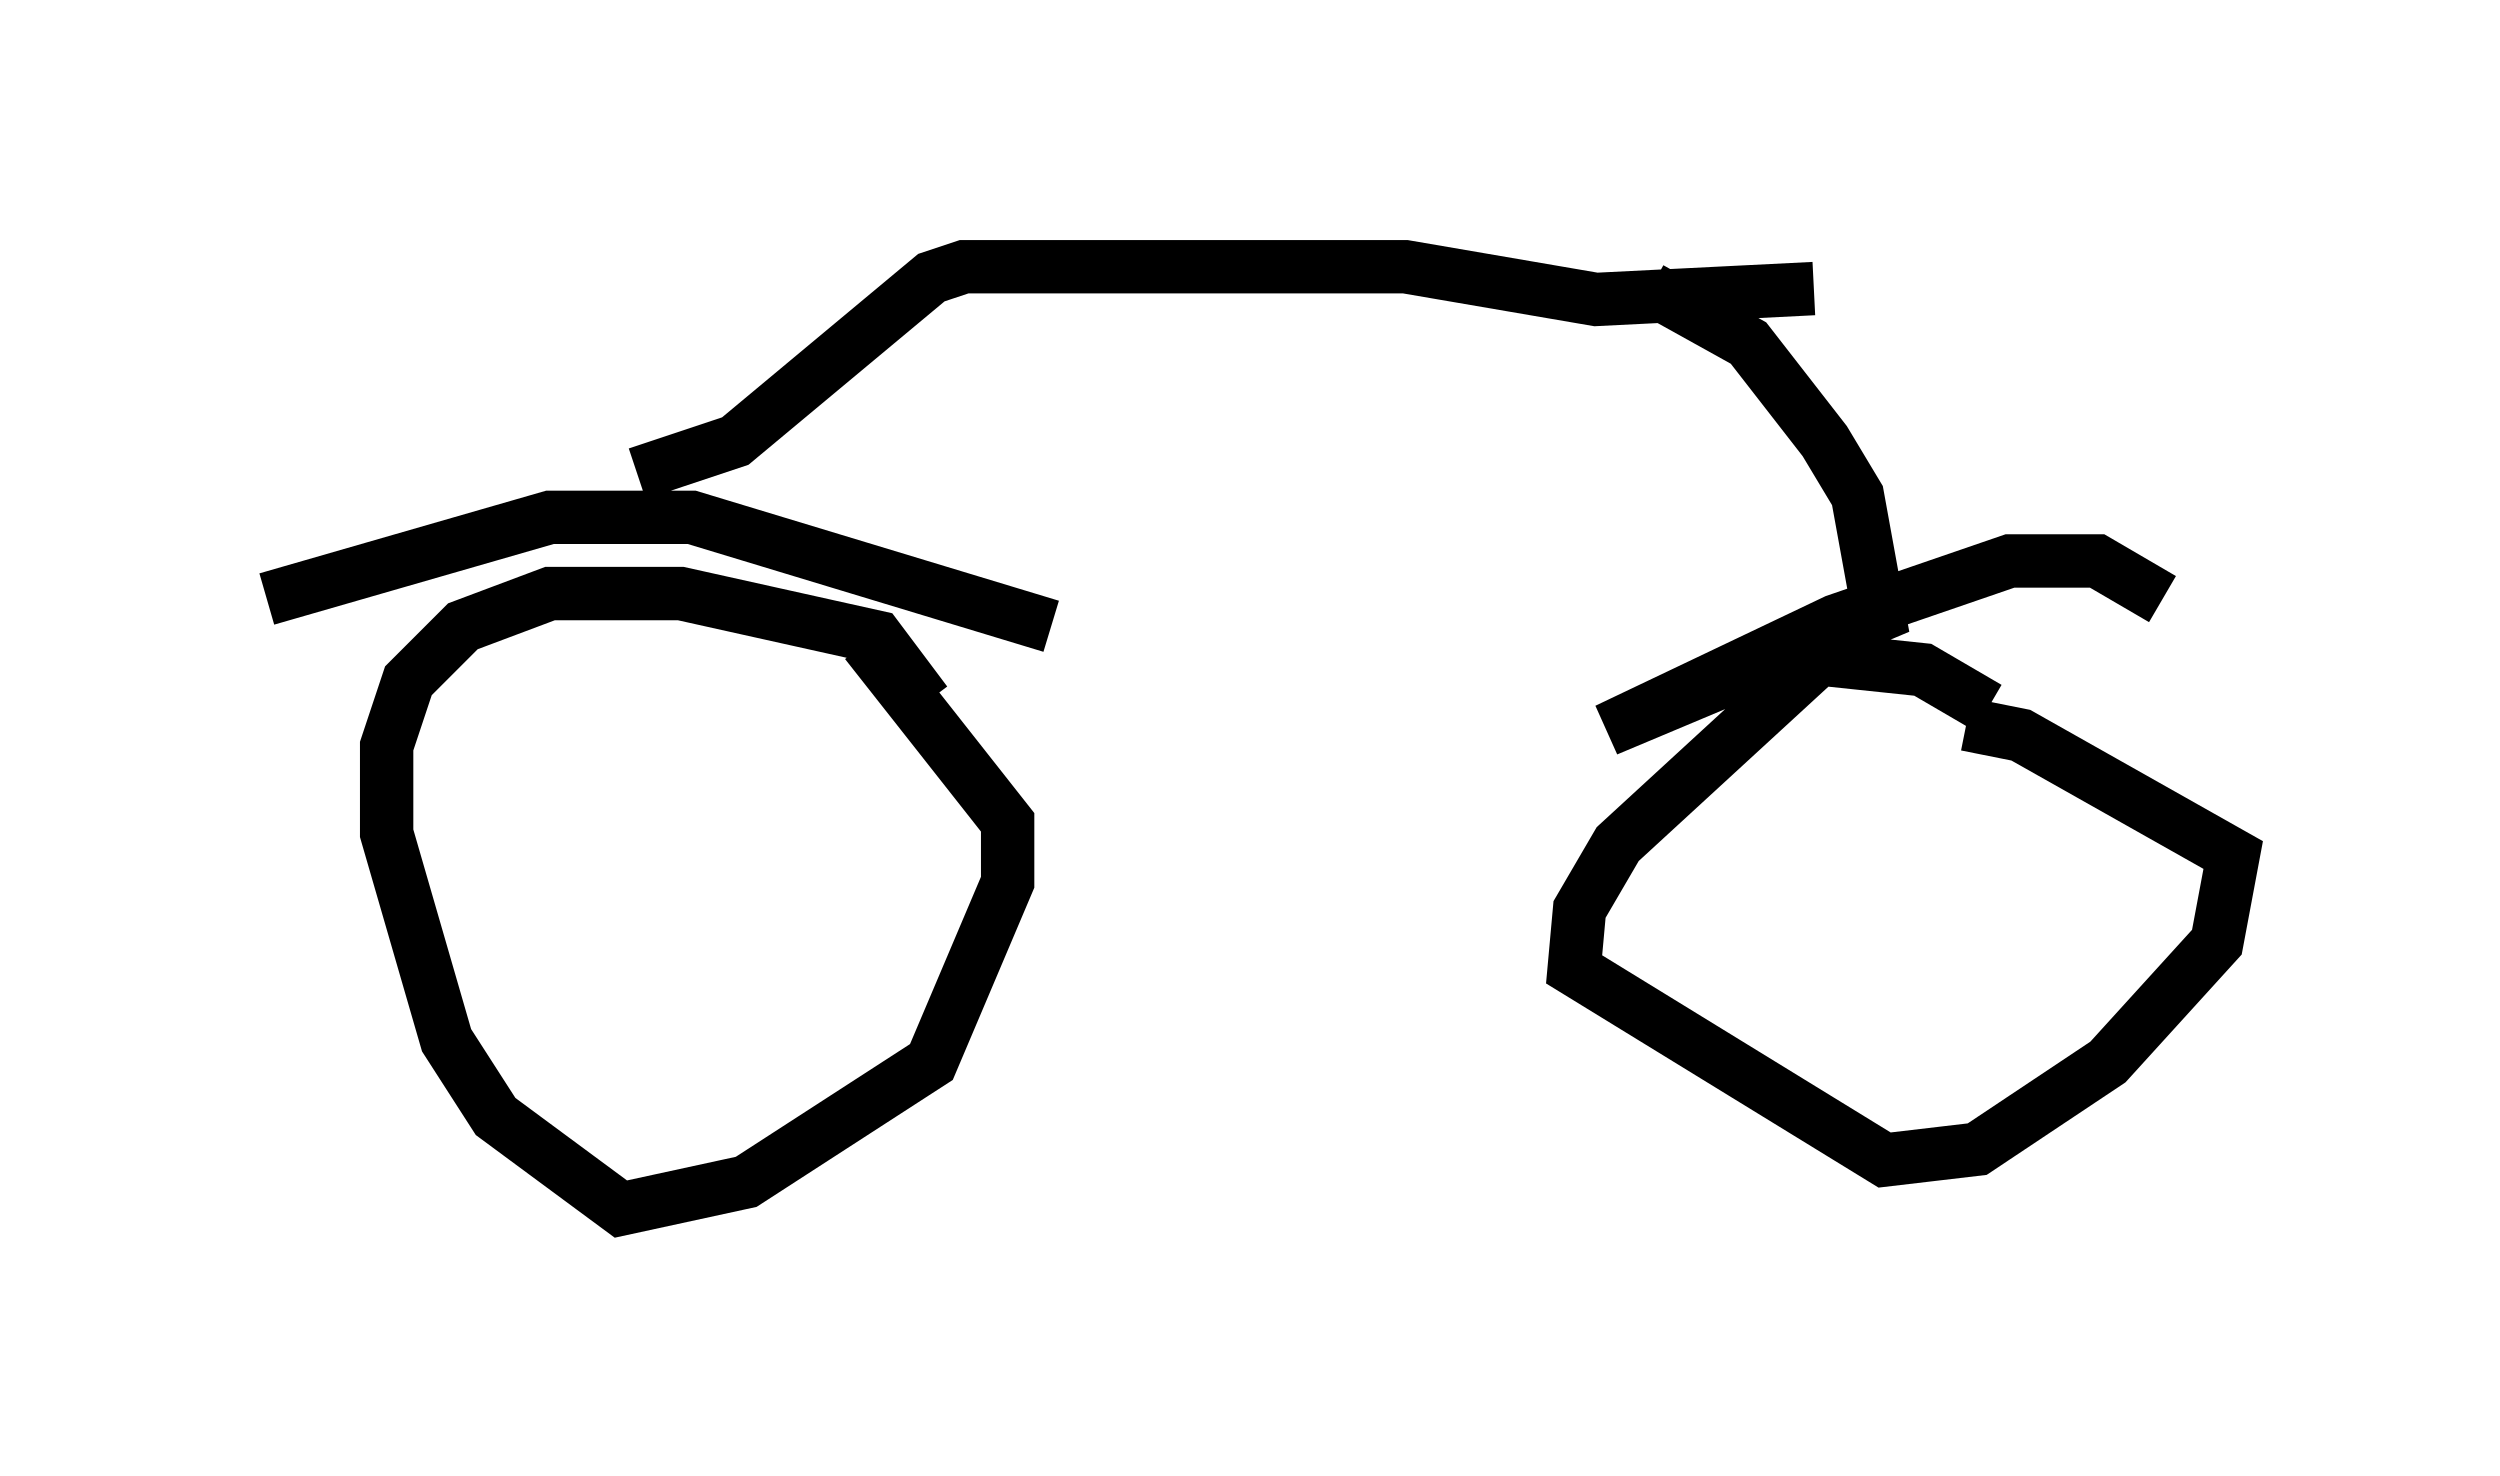 <?xml version="1.0" encoding="utf-8" ?>
<svg baseProfile="full" height="27.661" version="1.1" width="46.852" xmlns="http://www.w3.org/2000/svg" xmlns:ev="http://www.w3.org/2001/xml-events" xmlns:xlink="http://www.w3.org/1999/xlink"><defs /><rect fill="white" height="27.661" width="46.852" x="0" y="0" /><path d="M17.046, 16.229 m0.306, -3.063 l-0.919, -1.225 -3.675, -0.817 l-2.45, 0.0 -1.633, 0.613 l-1.021, 1.021 -0.408, 1.225 l0.0, 1.633 1.123, 3.879 l0.919, 1.429 2.348, 1.735 l2.348, -0.51 3.471, -2.246 l1.429, -3.369 0.0, -1.123 l-2.654, -3.369 m21.029, 1.225 l-1.225, -0.715 -1.94, -0.204 l-3.777, 3.471 -0.715, 1.225 l-0.102, 1.123 5.819, 3.573 l1.735, -0.204 2.45, -1.633 l2.042, -2.246 0.306, -1.633 l-3.981, -2.246 -1.021, -0.204 m-31.85, -2.348 l5.308, -1.531 2.654, 0.0 l6.738, 2.042 m-7.758, -2.858 l1.838, -0.613 3.675, -3.063 l0.613, -0.204 8.269, 0.0 l3.573, 0.613 4.083, -0.204 m-3.063, 0.0 l1.838, 1.021 1.429, 1.838 l0.613, 1.021 0.408, 2.246 l-5.104, 2.144 4.288, -2.042 l3.267, -1.123 1.633, 0.0 l1.225, 0.715 " fill="none" stroke="black" stroke-width="1" /></svg>